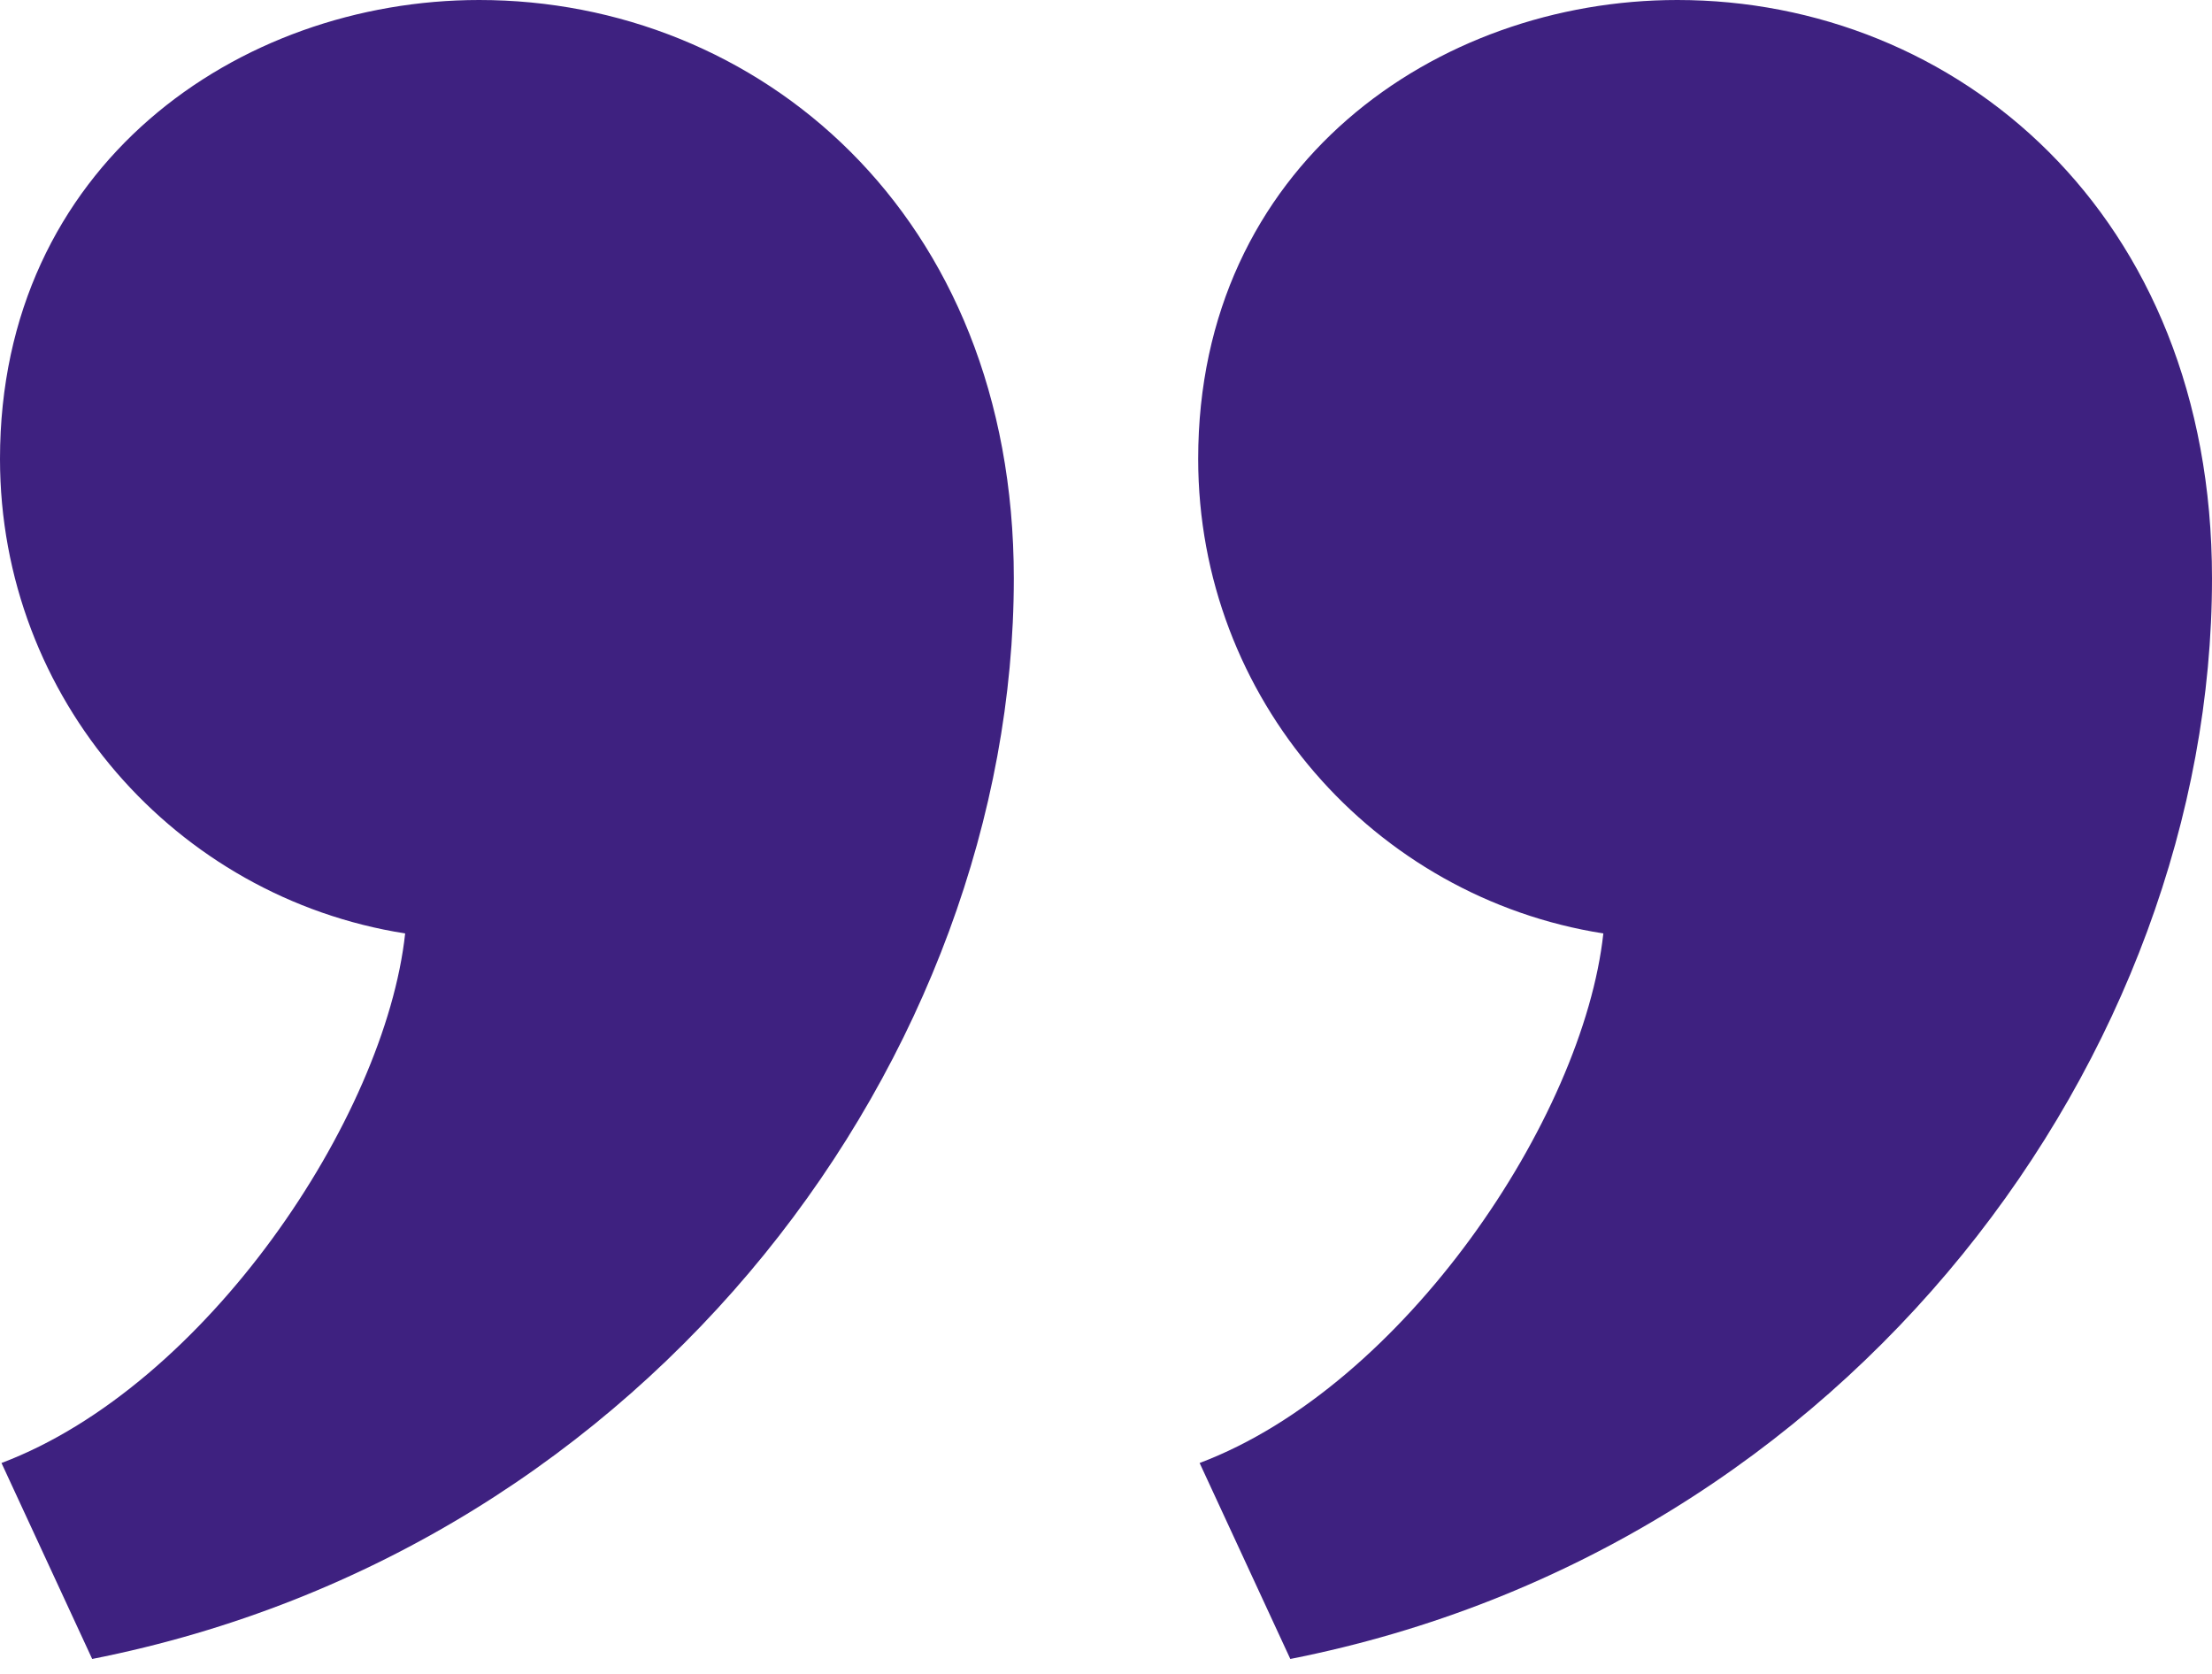 <svg width="37" height="28" viewBox="0 0 37 28" fill="none" xmlns="http://www.w3.org/2000/svg">
<path d="M16.958 9.674C16.958 17.6 10.958 25.891 1.542 27.75L0.025 24.472C3.439 23.185 6.443 18.703 6.777 15.614C2.937 15.01 0 11.687 0 7.676C0 2.77 3.984 0 8.015 0C12.663 0 16.958 3.554 16.958 9.674ZM37 9.674C37 17.6 31 25.891 21.583 27.75L20.066 24.472C23.481 23.185 26.484 18.703 26.819 15.614C22.979 15.01 20.042 11.687 20.042 7.676C20.042 2.77 24.025 0 28.057 0C32.705 0 37 3.554 37 9.674Z" fill="#3E2180"/>
</svg>
